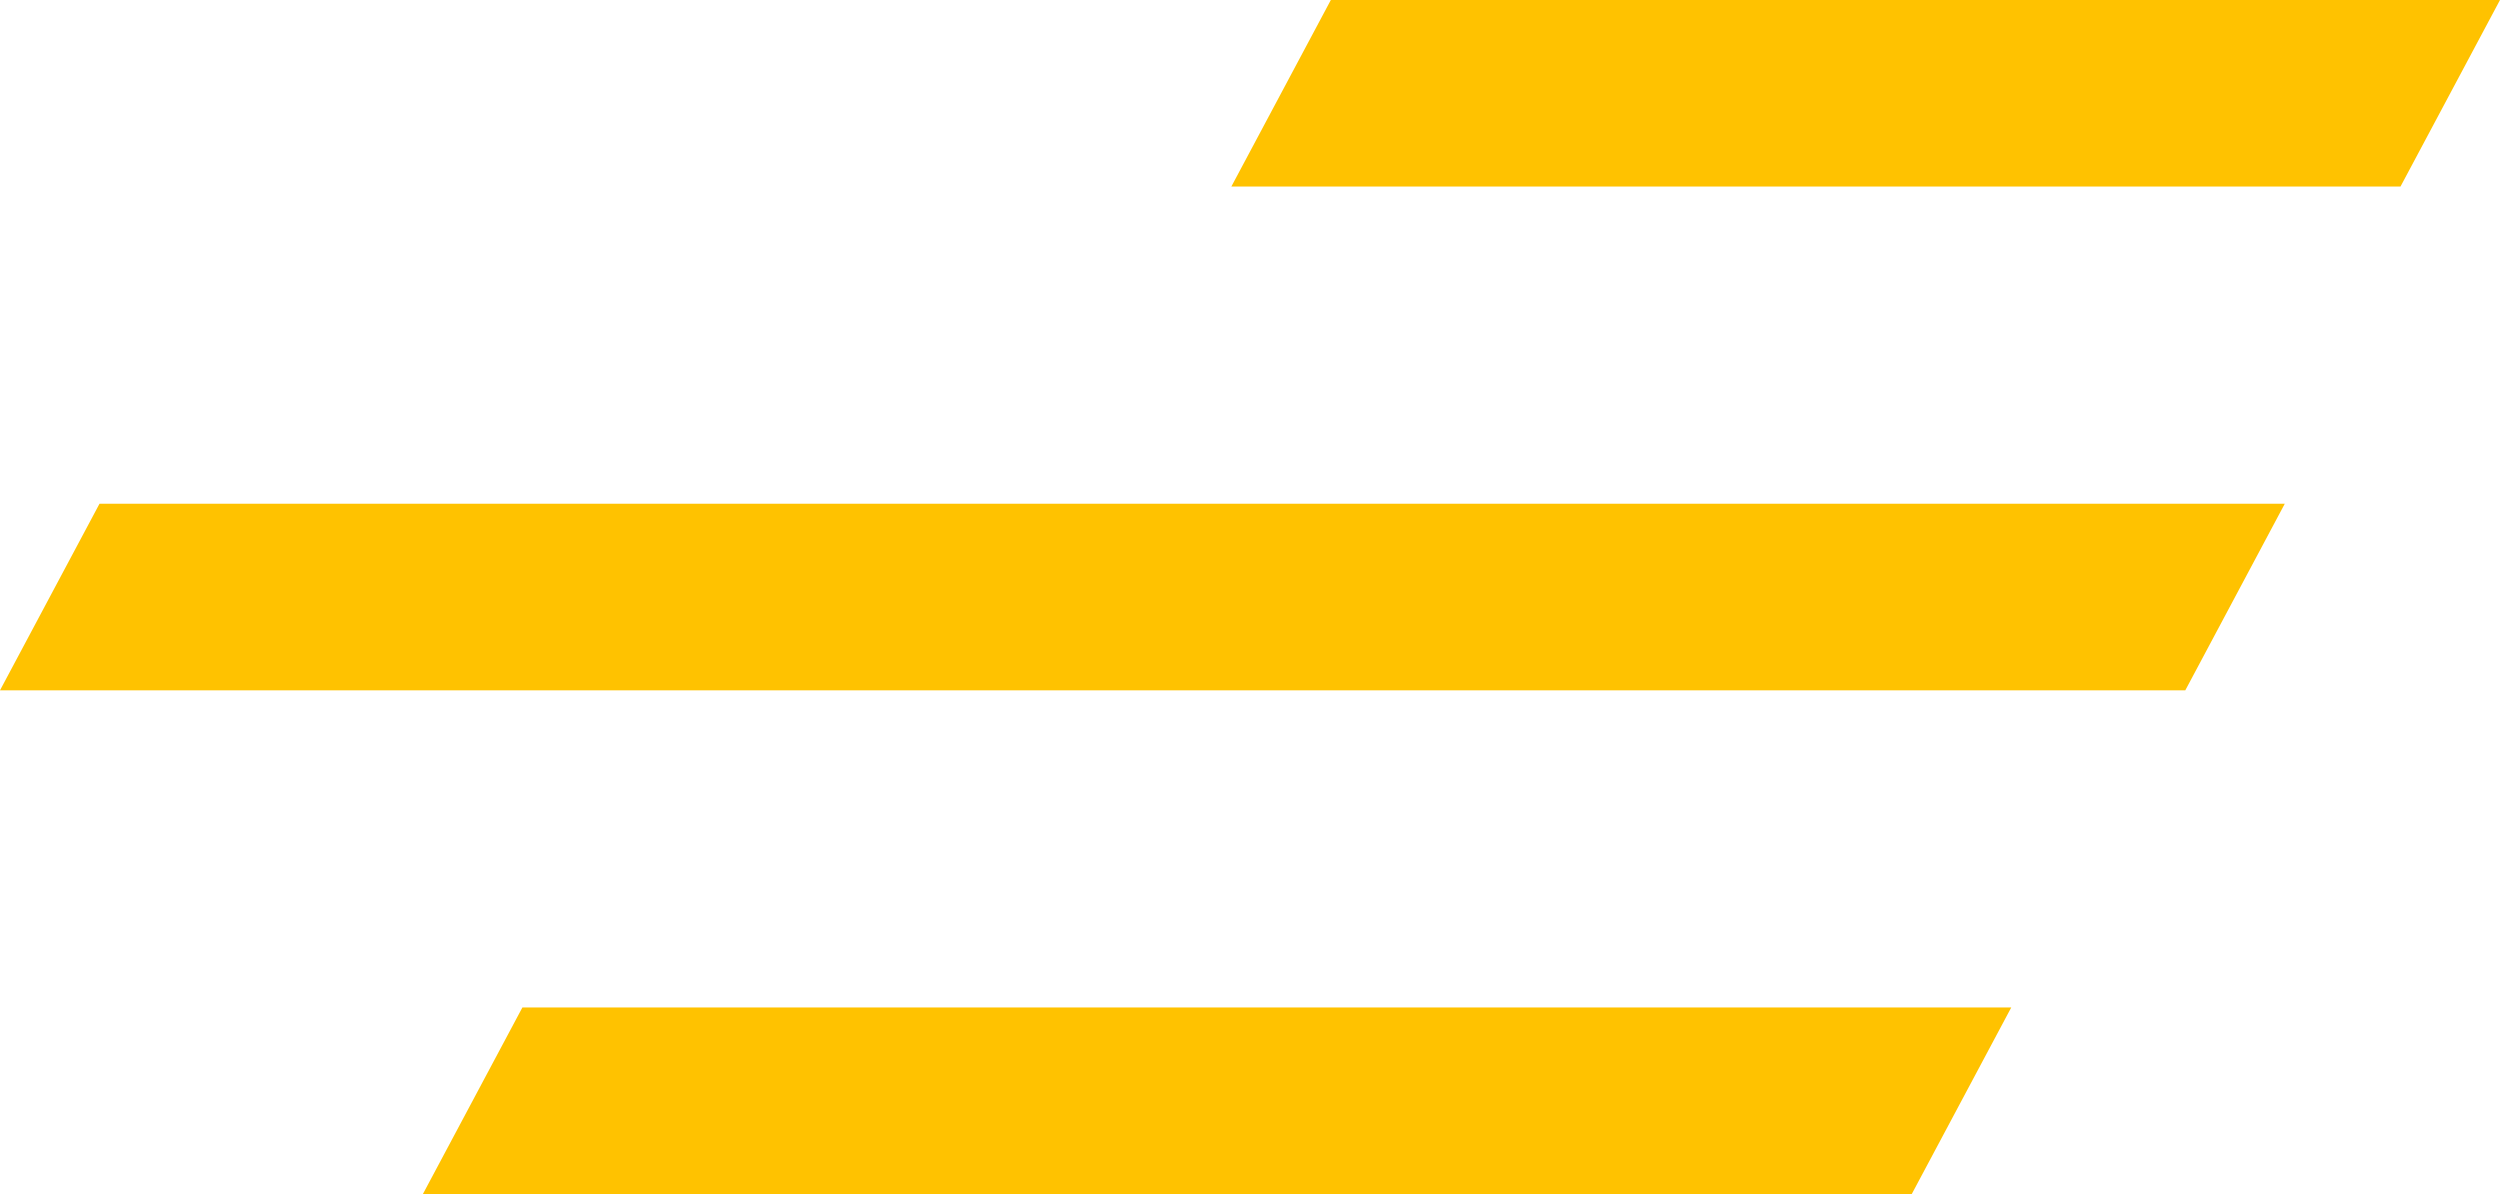<svg version="1.1" id="图层_1" x="0px" y="0px" width="134px" height="64.001px" viewBox="0 0 134 64.001" enable-background="new 0 0 134 64.001" xml:space="preserve" xmlns="http://www.w3.org/2000/svg" xmlns:xlink="http://www.w3.org/1999/xlink" xmlns:xml="http://www.w3.org/XML/1998/namespace">
  <path fill="#FFC200" d="M128.666,10H66l5.333-10H134L128.666,10z M122.464,27.001H5.333L0,37.001h117.132L122.464,27.001z
	 M107.803,54.001H28l-5.333,10h79.803L107.803,54.001z" class="color c1"/>
</svg>
